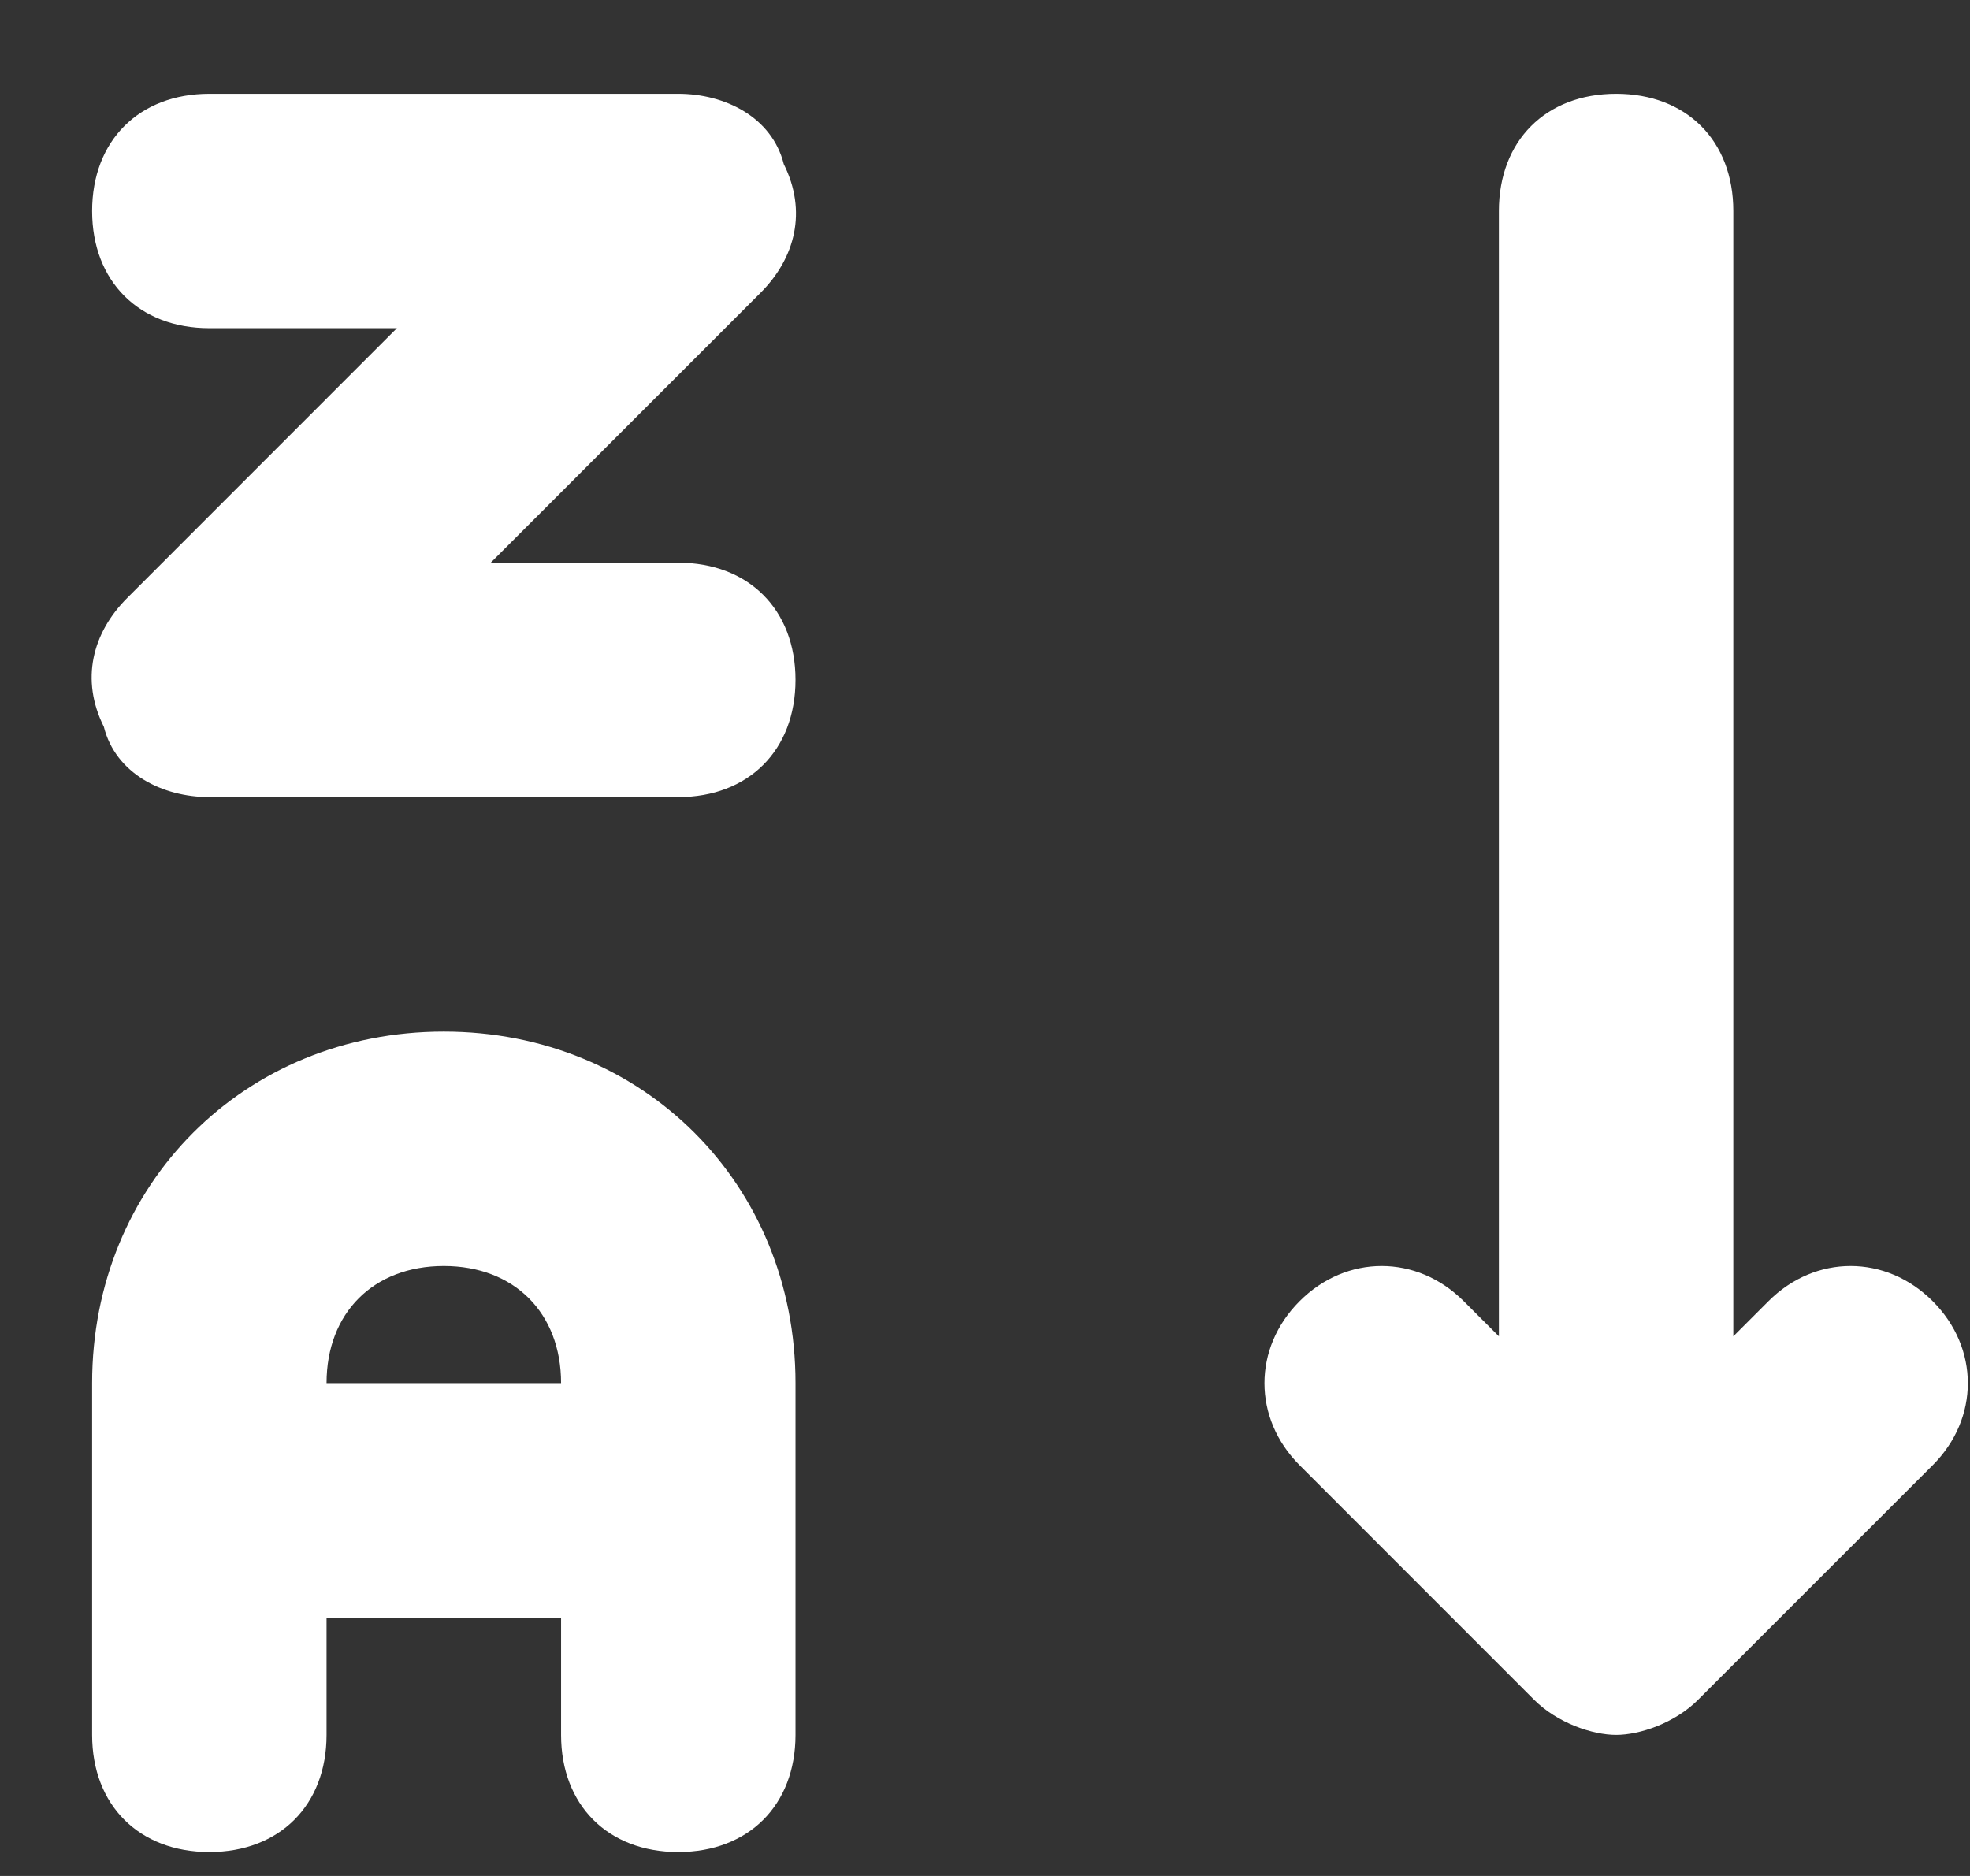<svg xmlns="http://www.w3.org/2000/svg" width="21" height="20" viewBox="0 0 21 20" fill="none">
  <rect x="0" y="0" width="21" height="20" fill="#333333" stroke="none"/>
  <g clip-path="url(#clip0_3785_23855)">
    <path d="M2.232 19.745C2.981 19.745 3.481 19.245 3.481 18.496V17.246H5.981V18.496C5.981 19.245 6.48 19.745 7.23 19.745C7.98 19.745 8.48 19.245 8.48 18.496V14.746C8.48 12.622 6.855 10.998 4.731 10.998C2.606 10.998 0.982 12.622 0.982 14.746V18.496C0.982 19.245 1.482 19.745 2.232 19.745ZM4.731 13.497C5.481 13.497 5.981 13.997 5.981 14.746H3.481C3.481 13.997 3.981 13.497 4.731 13.497ZM2.232 3.499H4.231L1.357 6.374C0.982 6.749 0.857 7.248 1.107 7.748C1.232 8.248 1.732 8.498 2.232 8.498H7.23C7.98 8.498 8.48 7.998 8.48 7.248C8.48 6.499 7.98 5.999 7.23 5.999H5.231L8.105 3.124C8.48 2.75 8.605 2.25 8.355 1.75C8.23 1.25 7.73 1 7.23 1H2.232C1.482 1 0.982 1.5 0.982 2.25C0.982 2.999 1.482 3.499 2.232 3.499ZM16.353 18.121C16.603 18.371 16.978 18.496 17.228 18.496C17.478 18.496 17.853 18.371 18.102 18.121L20.602 15.621C21.102 15.121 21.102 14.372 20.602 13.872C20.102 13.372 19.352 13.372 18.852 13.872L18.477 14.247V2.25C18.477 1.5 17.978 1 17.228 1C16.478 1 15.978 1.5 15.978 2.25V14.247L15.603 13.872C15.103 13.372 14.354 13.372 13.854 13.872C13.354 14.372 13.354 15.121 13.854 15.621L16.353 18.121Z" fill="white"/>
  </g>
  <defs>
    <clipPath id="clip0_3785_23855">
      <rect width="20" height="20" fill="white" transform="translate(0.977)"/>
    </clipPath>
  </defs>
</svg>